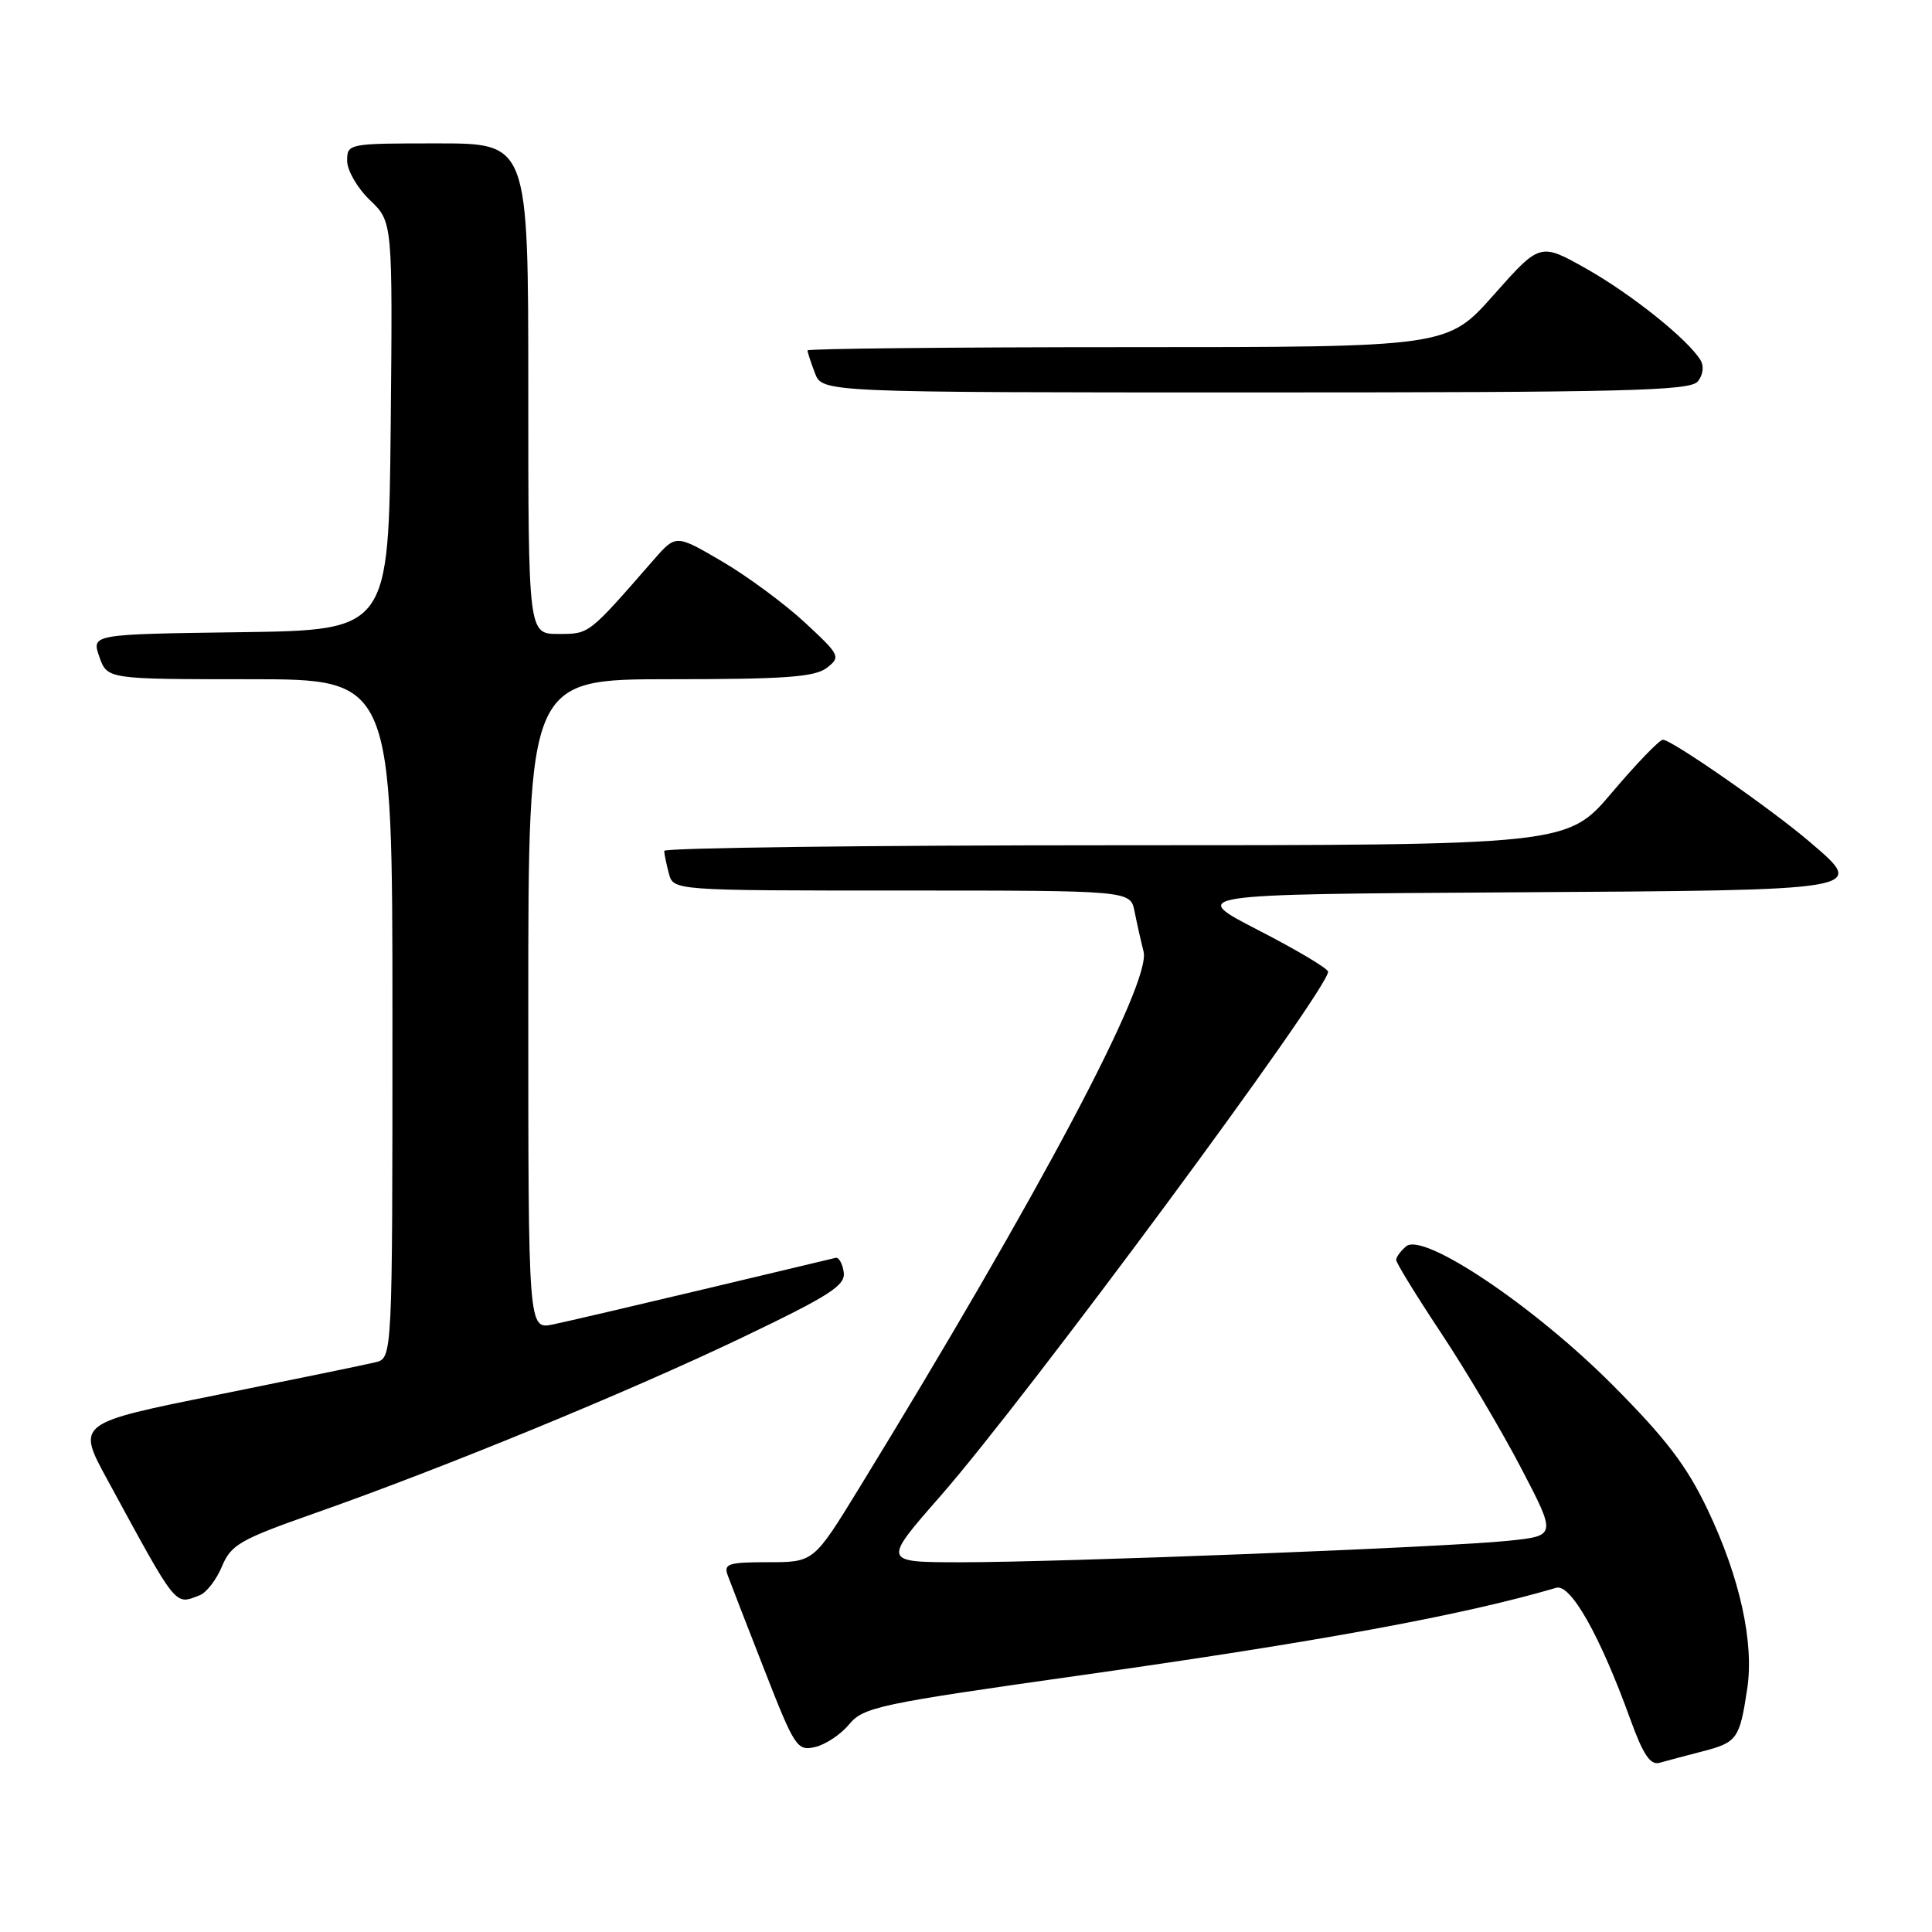 <?xml version="1.0" encoding="UTF-8" standalone="no"?>
<!DOCTYPE svg PUBLIC "-//W3C//DTD SVG 1.1//EN" "http://www.w3.org/Graphics/SVG/1.1/DTD/svg11.dtd" >
<svg xmlns="http://www.w3.org/2000/svg" xmlns:xlink="http://www.w3.org/1999/xlink" version="1.1" viewBox="0 0 256 256">
 <g >
 <path fill="currentColor"
d=" M 225.65 232.05 C 230.18 230.88 230.52 230.40 231.52 223.75 C 232.44 217.61 230.53 208.99 226.28 200.06 C 223.50 194.22 220.76 190.63 213.62 183.46 C 203.25 173.06 188.62 163.24 186.33 165.14 C 185.60 165.75 185.00 166.56 185.00 166.95 C 185.00 167.34 187.67 171.68 190.92 176.58 C 194.18 181.49 198.96 189.55 201.54 194.50 C 206.24 203.50 206.24 203.50 199.87 204.16 C 191.70 205.02 140.66 207.01 127.21 207.01 C 116.93 207.00 116.93 207.00 124.60 198.25 C 136.06 185.17 175.90 131.29 175.98 128.76 C 175.99 128.35 171.84 125.88 166.75 123.26 C 157.50 118.50 157.50 118.50 200.15 118.24 C 247.86 117.95 247.36 118.03 239.78 111.54 C 234.68 107.18 221.47 97.99 220.34 98.02 C 219.88 98.03 216.84 101.18 213.59 105.02 C 207.67 112.00 207.67 112.00 147.84 112.00 C 114.93 112.00 88.01 112.34 88.01 112.75 C 88.02 113.16 88.30 114.51 88.63 115.75 C 89.23 118.00 89.23 118.00 119.50 118.00 C 149.77 118.00 149.77 118.00 150.33 120.75 C 150.63 122.26 151.17 124.67 151.53 126.09 C 152.56 130.24 137.74 158.19 113.80 197.25 C 107.82 207.00 107.82 207.00 101.80 207.00 C 96.49 207.00 95.86 207.21 96.43 208.75 C 96.78 209.71 98.97 215.35 101.29 221.28 C 105.29 231.52 105.63 232.04 108.00 231.49 C 109.38 231.18 111.41 229.82 112.52 228.48 C 114.41 226.20 116.49 225.76 143.02 222.01 C 174.77 217.53 193.87 214.02 206.21 210.39 C 208.12 209.83 212.01 216.72 216.01 227.77 C 217.72 232.50 218.68 233.93 219.89 233.58 C 220.78 233.33 223.37 232.64 225.65 232.05 Z  M 26.46 211.38 C 27.35 211.04 28.68 209.32 29.41 207.56 C 30.61 204.68 31.82 203.99 41.62 200.54 C 58.69 194.55 83.22 184.46 98.30 177.25 C 110.01 171.64 112.05 170.33 111.80 168.57 C 111.63 167.43 111.15 166.58 110.73 166.67 C 110.31 166.76 102.43 168.64 93.23 170.84 C 84.03 173.03 75.04 175.13 73.25 175.50 C 70.00 176.16 70.00 176.16 70.00 133.08 C 70.00 90.00 70.00 90.00 88.81 90.00 C 104.04 90.00 107.99 89.71 109.56 88.49 C 111.43 87.04 111.32 86.82 106.63 82.47 C 103.94 79.98 99.01 76.34 95.66 74.38 C 89.56 70.81 89.56 70.81 86.64 74.15 C 77.91 84.16 78.12 84.00 73.98 84.00 C 70.00 84.00 70.00 84.00 70.00 51.50 C 70.00 19.00 70.00 19.00 58.00 19.00 C 46.13 19.00 46.00 19.02 46.00 21.31 C 46.00 22.59 47.36 24.93 49.02 26.52 C 52.03 29.40 52.03 29.40 51.77 56.45 C 51.50 83.50 51.50 83.50 31.81 83.77 C 12.12 84.04 12.12 84.04 13.16 87.02 C 14.20 90.00 14.20 90.00 33.10 90.00 C 52.00 90.00 52.00 90.00 52.00 134.98 C 52.00 179.96 52.00 179.96 49.75 180.51 C 48.51 180.81 39.10 182.75 28.83 184.82 C 10.15 188.58 10.15 188.58 14.21 196.04 C 23.58 213.26 23.10 212.67 26.46 211.38 Z  M 224.96 50.55 C 225.66 49.70 225.82 48.54 225.33 47.73 C 223.68 44.99 216.23 39.02 210.22 35.62 C 204.07 32.15 204.07 32.15 197.93 39.07 C 191.79 46.00 191.79 46.00 149.40 46.00 C 126.08 46.00 107.00 46.20 107.00 46.43 C 107.00 46.67 107.44 48.02 107.98 49.43 C 108.95 52.00 108.95 52.00 166.35 52.00 C 215.23 52.00 223.93 51.79 224.96 50.55 Z "/>
</g>
</svg>